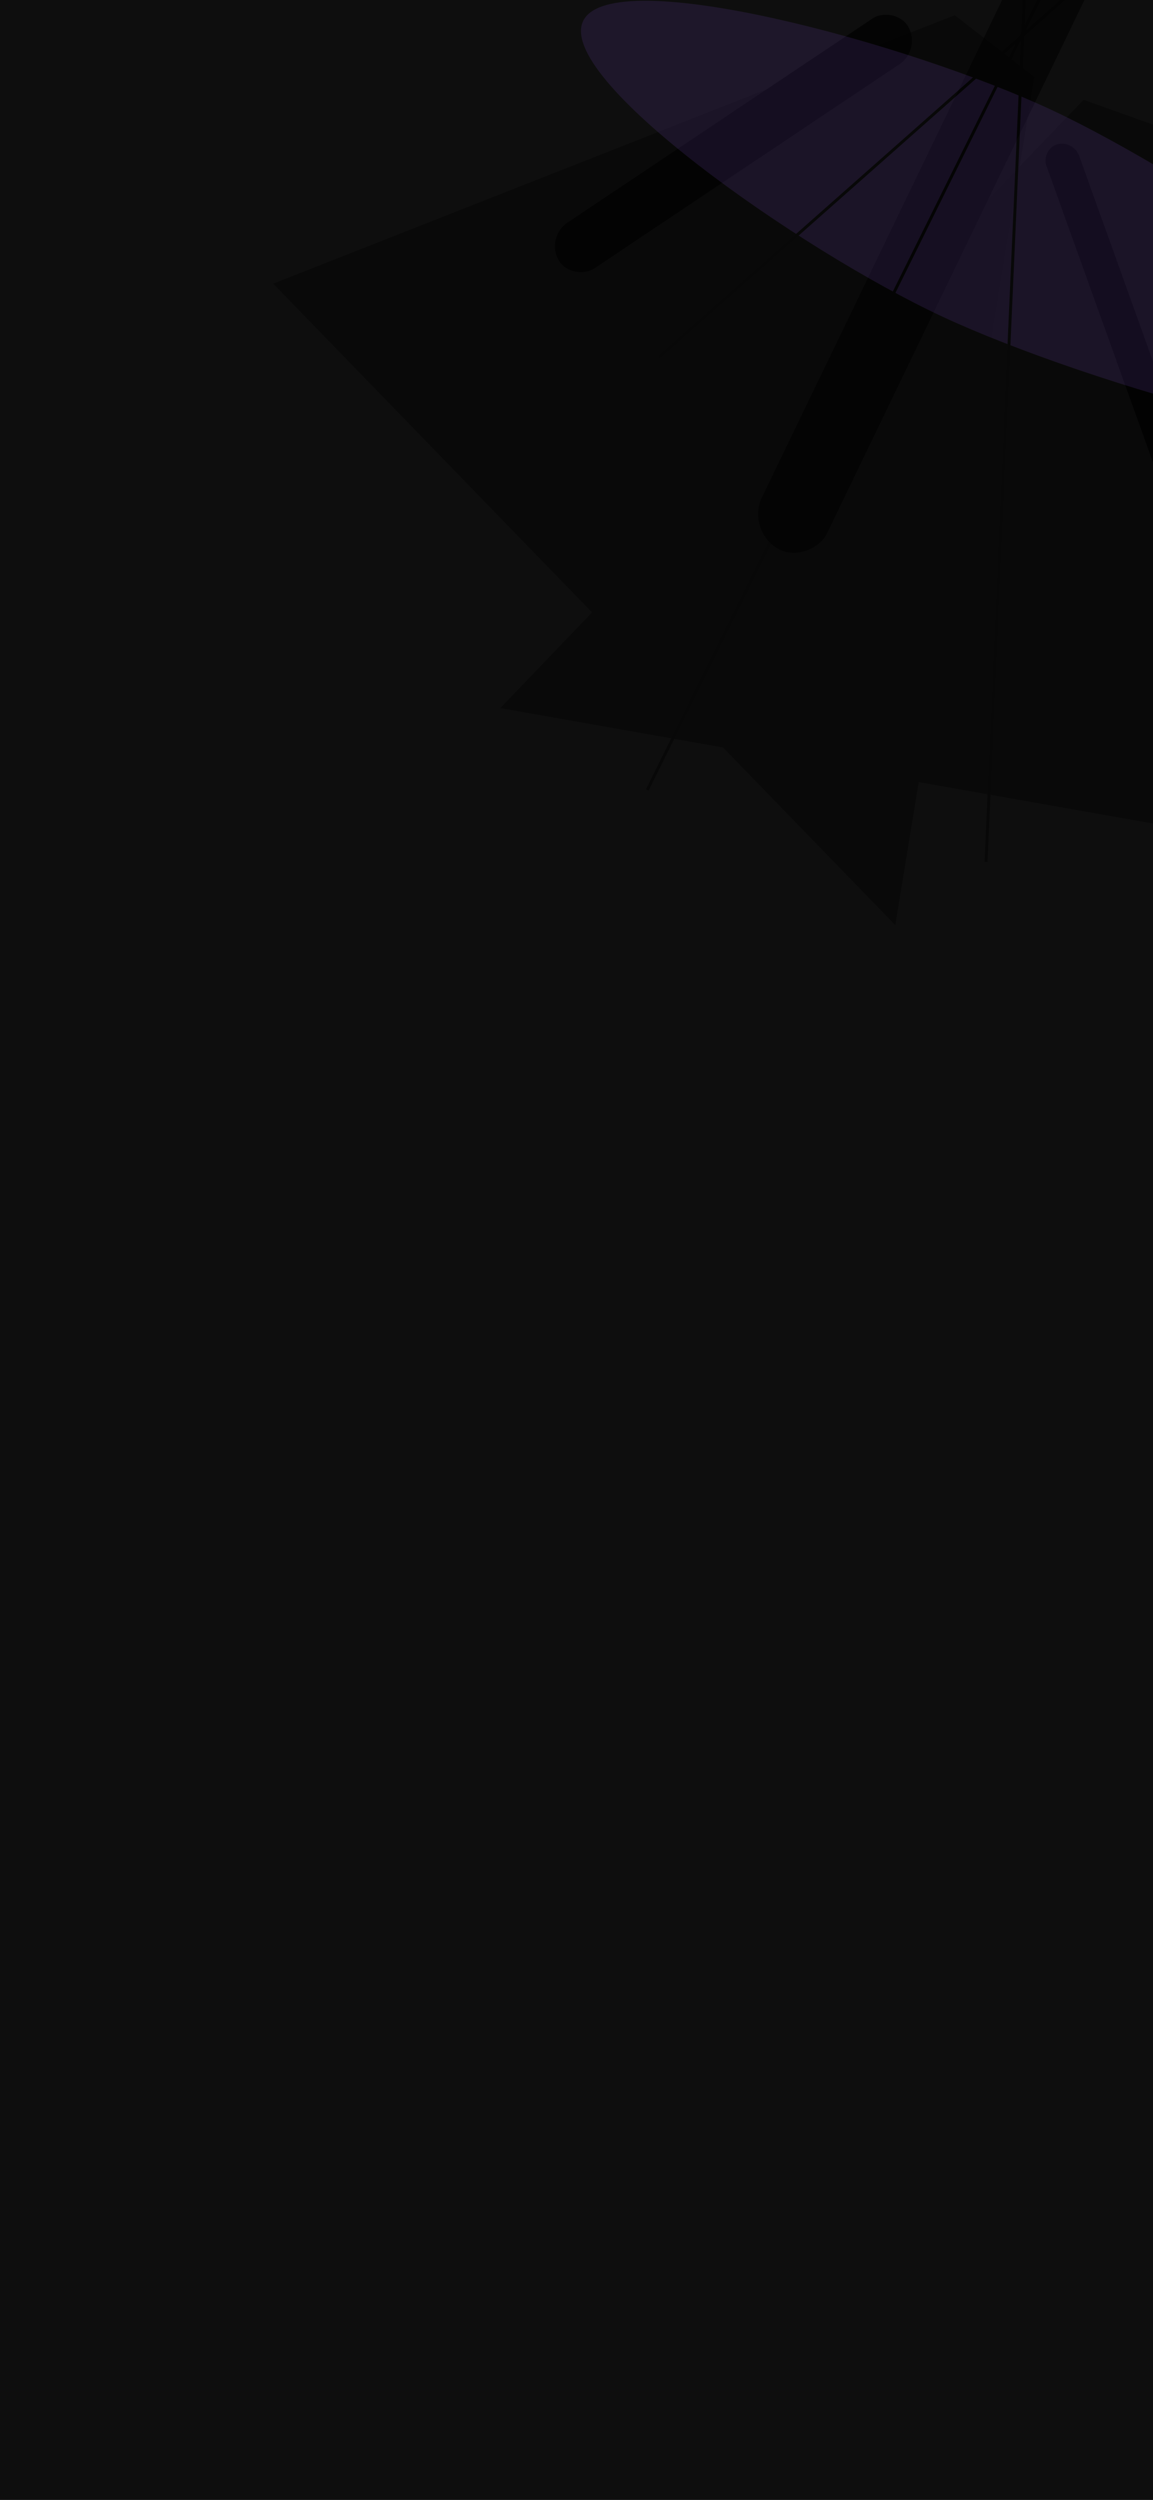 <svg width="393" height="852" viewBox="0 0 393 852" fill="none" xmlns="http://www.w3.org/2000/svg">
<g clip-path="url(#clip0_675_3401)">
<rect width="393" height="852" fill="#0E0E0E"/>
<g opacity="0.8">
<g opacity="0.74" filter="url(#filter0_f_675_3401)">
<rect width="25.306" height="245.074" rx="12.653" transform="matrix(-0.875 -0.484 -0.435 0.901 382.971 -27.641)" fill="url(#paint0_linear_675_3401)"/>
</g>
<g opacity="0.93" filter="url(#filter1_f_675_3401)">
<rect width="18.083" height="143.311" rx="9.042" transform="matrix(-0.508 -0.861 -0.831 0.556 314.129 16.828)" fill="url(#paint1_linear_675_3401)"/>
</g>
<g filter="url(#filter2_f_675_3401)">
<rect width="11.652" height="143.311" rx="5.826" transform="matrix(-0.959 0.284 0.338 0.941 365.828 47.57)" fill="url(#paint2_linear_675_3401)"/>
</g>
</g>
<g opacity="0.4">
<g style="mix-blend-mode:plus-lighter" opacity="0.86" filter="url(#filter3_f_675_3401)">
<path d="M396.752 43.822L369.345 34.017L170.526 241.326L425.773 286.463L396.752 43.822Z" fill="url(#paint3_linear_675_3401)"/>
</g>
<g style="mix-blend-mode:plus-lighter" opacity="0.86" filter="url(#filter4_f_675_3401)">
<path d="M325.413 5.182L352.527 26.227L305.159 315.29L93.117 96.67L325.413 5.182Z" fill="url(#paint4_linear_675_3401)"/>
</g>
<g style="mix-blend-mode:plus-lighter" opacity="0.4" filter="url(#filter5_f_675_3401)">
<path d="M493.525 144.396C483.343 163.893 370.01 130.677 321.308 107.957C272.607 85.238 188.687 26.432 198.869 6.935C209.051 -12.562 309.479 14.633 358.18 37.353C406.882 60.073 503.707 124.899 493.525 144.396Z" fill="#7244B8"/>
</g>
<g style="mix-blend-mode:plus-lighter" filter="url(#filter6_f_675_3401)">
<path d="M381.311 -54.742L220.618 269.229" stroke="url(#paint5_linear_675_3401)" strokeWidth="2.116"/>
</g>
<g style="mix-blend-mode:plus-lighter" filter="url(#filter7_f_675_3401)">
<path d="M350.725 -36.055L336.092 293.756" stroke="url(#paint6_linear_675_3401)" strokeWidth="2.116"/>
</g>
<g style="mix-blend-mode:plus-lighter" filter="url(#filter8_f_675_3401)">
<path d="M365.143 -2.586L224.613 121.73" stroke="url(#paint7_linear_675_3401)" strokeWidth="4.232"/>
</g>
</g>
</g>
<defs>
<filter id="filter0_f_675_3401" x="108.516" y="-185.312" width="420.25" height="523.805" filterUnits="userSpaceOnUse" color-interpolation-filters="sRGB">
<feFlood flood-opacity="0" result="BackgroundImageFix"/>
<feBlend mode="normal" in="SourceGraphic" in2="BackgroundImageFix" result="shape"/>
<feGaussianBlur stdDeviation="75" result="effect1_foregroundBlur_675_3401"/>
</filter>
<filter id="filter1_f_675_3401" x="39.094" y="-145.203" width="421.734" height="388.133" filterUnits="userSpaceOnUse" color-interpolation-filters="sRGB">
<feFlood flood-opacity="0" result="BackgroundImageFix"/>
<feBlend mode="normal" in="SourceGraphic" in2="BackgroundImageFix" result="shape"/>
<feGaussianBlur stdDeviation="75" result="effect1_foregroundBlur_675_3401"/>
</filter>
<filter id="filter2_f_675_3401" x="206.287" y="-101.016" width="356.307" height="435.383" filterUnits="userSpaceOnUse" color-interpolation-filters="sRGB">
<feFlood flood-opacity="0" result="BackgroundImageFix"/>
<feBlend mode="normal" in="SourceGraphic" in2="BackgroundImageFix" result="shape"/>
<feGaussianBlur stdDeviation="75" result="effect1_foregroundBlur_675_3401"/>
</filter>
<filter id="filter3_f_675_3401" x="147.251" y="10.741" width="301.797" height="298.994" filterUnits="userSpaceOnUse" color-interpolation-filters="sRGB">
<feFlood flood-opacity="0" result="BackgroundImageFix"/>
<feBlend mode="normal" in="SourceGraphic" in2="BackgroundImageFix" result="shape"/>
<feGaussianBlur stdDeviation="11.637" result="effect1_foregroundBlur_675_3401"/>
</filter>
<filter id="filter4_f_675_3401" x="69.843" y="-18.095" width="305.959" height="356.658" filterUnits="userSpaceOnUse" color-interpolation-filters="sRGB">
<feFlood flood-opacity="0" result="BackgroundImageFix"/>
<feBlend mode="normal" in="SourceGraphic" in2="BackgroundImageFix" result="shape"/>
<feGaussianBlur stdDeviation="11.637" result="effect1_foregroundBlur_675_3401"/>
</filter>
<filter id="filter5_f_675_3401" x="-5.1" y="-202.863" width="702.49" height="556.273" filterUnits="userSpaceOnUse" color-interpolation-filters="sRGB">
<feFlood flood-opacity="0" result="BackgroundImageFix"/>
<feBlend mode="normal" in="SourceGraphic" in2="BackgroundImageFix" result="shape"/>
<feGaussianBlur stdDeviation="101.561" result="effect1_foregroundBlur_675_3401"/>
</filter>
<filter id="filter6_f_675_3401" x="202.728" y="-72.138" width="196.473" height="358.76" filterUnits="userSpaceOnUse" color-interpolation-filters="sRGB">
<feFlood flood-opacity="0" result="BackgroundImageFix"/>
<feBlend mode="normal" in="SourceGraphic" in2="BackgroundImageFix" result="shape"/>
<feGaussianBlur stdDeviation="8.463" result="effect1_foregroundBlur_675_3401"/>
</filter>
<filter id="filter7_f_675_3401" x="320.201" y="-50.897" width="46.413" height="359.497" filterUnits="userSpaceOnUse" color-interpolation-filters="sRGB">
<feFlood flood-opacity="0" result="BackgroundImageFix"/>
<feBlend mode="normal" in="SourceGraphic" in2="BackgroundImageFix" result="shape"/>
<feGaussianBlur stdDeviation="7.405" result="effect1_foregroundBlur_675_3401"/>
</filter>
<filter id="filter8_f_675_3401" x="208.371" y="-18.998" width="173.014" height="157.137" filterUnits="userSpaceOnUse" color-interpolation-filters="sRGB">
<feFlood flood-opacity="0" result="BackgroundImageFix"/>
<feBlend mode="normal" in="SourceGraphic" in2="BackgroundImageFix" result="shape"/>
<feGaussianBlur stdDeviation="7.405" result="effect1_foregroundBlur_675_3401"/>
</filter>
<linearGradient id="paint0_linear_675_3401" x1="28.526" y1="206.936" x2="22.848" y2="75.735" gradientUnits="userSpaceOnUse">
<stop stopColor="#0A080D"/>
<stop offset="0.951" stopColor="#7244B8"/>
</linearGradient>
<linearGradient id="paint1_linear_675_3401" x1="4.19437e-05" y1="71.656" x2="-2.361" y2="188.243" gradientUnits="userSpaceOnUse">
<stop stopColor="#7244B8"/>
<stop offset="0.185"/>
</linearGradient>
<linearGradient id="paint2_linear_675_3401" x1="2.847" y1="52.096" x2="5.289" y2="147.293" gradientUnits="userSpaceOnUse">
<stop stopColor="#7244B8"/>
<stop offset="0.608"/>
</linearGradient>
<linearGradient id="paint3_linear_675_3401" x1="525.245" y1="60.134" x2="330.177" y2="236.364" gradientUnits="userSpaceOnUse">
<stop offset="0.347" stopColor="#7244B8"/>
<stop offset="0.615" stopColor="#000001" stopOpacity="0"/>
</linearGradient>
<linearGradient id="paint4_linear_675_3401" x1="224.289" y1="-108.013" x2="200.535" y2="97.911" gradientUnits="userSpaceOnUse">
<stop offset="0.347" stopColor="#7244B8"/>
<stop offset="0.756" stopColor="#000001" stopOpacity="0"/>
</linearGradient>
<linearGradient id="paint5_linear_675_3401" x1="354.744" y1="-5.371" x2="275.356" y2="173.146" gradientUnits="userSpaceOnUse">
<stop stopColor="#7244B8"/>
<stop offset="1" stopColor="#004194" stopOpacity="0"/>
</linearGradient>
<linearGradient id="paint6_linear_675_3401" x1="349.993" y1="-12.8" x2="349.723" y2="184.421" gradientUnits="userSpaceOnUse">
<stop stopColor="#7244B8"/>
<stop offset="1" stopColor="#000001" stopOpacity="0"/>
</linearGradient>
<linearGradient id="paint7_linear_675_3401" x1="346.022" y1="14.101" x2="179.965" y2="150.871" gradientUnits="userSpaceOnUse">
<stop stopColor="#7244B8"/>
<stop offset="0.676" stopColor="#000001"/>
</linearGradient>
<clipPath id="clip0_675_3401">
<rect width="393" height="852" fill="white"/>
</clipPath>
</defs>
</svg>
